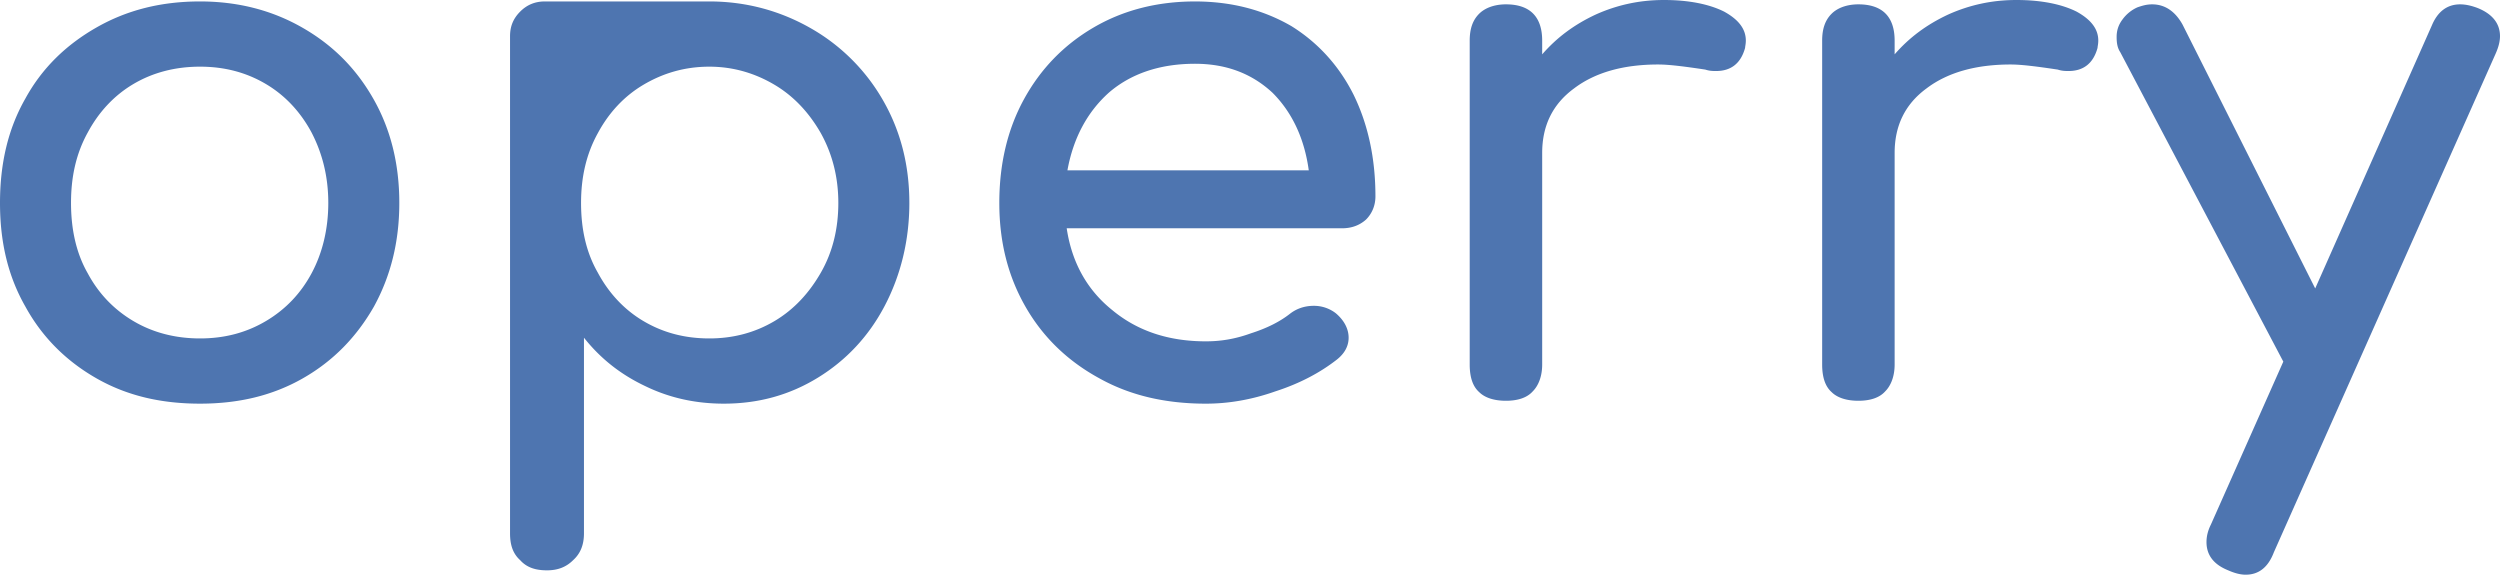 <?xml version="1.0" encoding="UTF-8" standalone="no"?>
<svg
   xmlns:dc="http://purl.org/dc/elements/1.1/"
   xmlns:cc="http://creativecommons.org/ns#"
   xmlns:rdf="http://www.w3.org/1999/02/22-rdf-syntax-ns#"
   xmlns:svg="http://www.w3.org/2000/svg"
   xmlns="http://www.w3.org/2000/svg"
   xmlns:sodipodi="http://sodipodi.sourceforge.net/DTD/sodipodi-0.dtd"
   xmlns:inkscape="http://www.inkscape.org/namespaces/inkscape"
   xml:space="preserve"
   viewBox="0 0 519.104 119.33"
   version="1.1"
   id="svg2"
   sodipodi:docname="operry.svg"
   width="519.104"
   height="119.33"
   inkscape:version="0.92.4 (5da689c313, 2019-01-14)"><defs
     id="defs3748" /><sodipodi:namedview
     pagecolor="#ffffff"
     bordercolor="#666666"
     borderopacity="1"
     objecttolerance="10"
     gridtolerance="10"
     guidetolerance="10"
     inkscape:pageopacity="0"
     inkscape:pageshadow="2"
     inkscape:window-width="1920"
     inkscape:window-height="986"
     id="namedview3746"
     showgrid="false"
     fit-margin-top="0"
     fit-margin-left="0"
     fit-margin-right="0"
     fit-margin-bottom="0"
     inkscape:zoom="0.7552"
     inkscape:cx="108.87144"
     inkscape:cy="-3.2450018"
     inkscape:window-x="-11"
     inkscape:window-y="-11"
     inkscape:window-maximized="1"
     inkscape:current-layer="svg2" /><g
     id="g3743"
     style="text-anchor:middle"
     transform="translate(-252.448,-324.335)"><g
       style="font-weight:700;font-size:72px;line-height:1;font-family:'Comfortaa Bold Alt1';font-variant-ligatures:none;text-align:center;fill:#4e75b0"
       font-weight="700"
       font-size="72"
       id="g3741"><path
         style="line-height:1;font-variant-ligatures:none;text-align:center"
         d="m 315.198,330.053 c -6.32,-3.612 -13.393,-5.417 -21.218,-5.417 -8.126,0 -15.198,1.805 -21.518,5.417 -6.32,3.611 -11.286,8.427 -14.747,14.747 -3.612,6.32 -5.267,13.543 -5.267,21.67 0,8.125 1.655,15.198 5.267,21.518 3.46,6.32 8.427,11.286 14.747,14.897 6.32,3.612 13.392,5.267 21.518,5.267 7.976,0 15.048,-1.655 21.369,-5.267 6.32,-3.611 11.135,-8.577 14.747,-14.897 3.46,-6.32 5.266,-13.393 5.266,-21.519 0,-8.126 -1.805,-15.349 -5.417,-21.669 -3.611,-6.32 -8.427,-11.136 -14.747,-14.747 z m -35.062,11.737 c 4.063,-2.407 8.728,-3.611 13.844,-3.611 5.117,0 9.631,1.204 13.694,3.611 4.063,2.408 7.223,5.87 9.48,10.083 2.257,4.363 3.461,9.179 3.461,14.596 0,5.417 -1.204,10.383 -3.46,14.597 -2.258,4.213 -5.418,7.524 -9.481,9.931 -4.063,2.408 -8.577,3.612 -13.694,3.612 -5.116,0 -9.78,-1.204 -13.844,-3.612 -4.063,-2.407 -7.223,-5.718 -9.48,-9.931 -2.408,-4.214 -3.461,-9.18 -3.461,-14.597 0,-5.417 1.053,-10.233 3.46,-14.596 2.258,-4.214 5.418,-7.675 9.481,-10.083 z m 161.131,24.68 c 0,-7.826 -1.805,-14.898 -5.417,-21.219 a 40.128,40.128 0 0 0 -15.048,-15.048 c -6.32,-3.611 -13.393,-5.567 -21.067,-5.567 h -34.159 c -2.107,0 -3.762,0.752 -5.116,2.106 -1.505,1.505 -2.107,3.16 -2.107,5.117 v 103.229 c 0,2.408 0.602,4.213 2.107,5.568 1.354,1.505 3.16,2.106 5.567,2.106 2.107,0 3.913,-0.601 5.418,-2.106 1.504,-1.355 2.257,-3.16 2.257,-5.568 v -40.63 c 3.46,4.364 7.674,7.675 12.79,10.083 4.966,2.407 10.384,3.611 16.252,3.611 7.224,0 13.694,-1.806 19.563,-5.417 5.869,-3.612 10.533,-8.578 13.844,-14.898 3.31,-6.32 5.116,-13.543 5.116,-21.368 z m -14.747,0 c 0,5.416 -1.204,10.232 -3.611,14.445 -2.408,4.214 -5.568,7.675 -9.63,10.082 -4.064,2.408 -8.578,3.612 -13.544,3.612 -5.116,0 -9.63,-1.204 -13.694,-3.612 -4.063,-2.407 -7.223,-5.868 -9.48,-10.082 -2.408,-4.213 -3.461,-9.029 -3.461,-14.446 0,-5.267 1.053,-10.082 3.46,-14.446 2.258,-4.213 5.418,-7.674 9.481,-10.082 4.063,-2.408 8.578,-3.762 13.694,-3.762 4.966,0 9.48,1.354 13.543,3.762 4.063,2.408 7.223,5.869 9.63,10.082 2.408,4.364 3.612,9.18 3.612,14.446 z m 109.569,3.46 c 1.203,-1.204 1.956,-2.859 1.956,-4.815 0,-7.825 -1.505,-14.898 -4.515,-21.067 -3.01,-6.02 -7.373,-10.835 -12.94,-14.296 -5.72,-3.31 -12.34,-5.116 -20.015,-5.116 -7.825,0 -14.897,1.805 -21.067,5.417 -6.17,3.611 -10.985,8.577 -14.446,14.897 -3.461,6.32 -5.116,13.544 -5.116,21.52 0,8.125 1.805,15.198 5.417,21.518 3.611,6.32 8.728,11.286 15.349,14.897 6.47,3.612 13.844,5.267 22.12,5.267 4.515,0 9.33,-0.752 14.447,-2.558 5.116,-1.655 9.33,-3.913 12.79,-6.621 1.505,-1.204 2.408,-2.709 2.408,-4.515 0,-1.805 -0.903,-3.611 -2.709,-5.116 a 7.392,7.392 0 0 0 -4.514,-1.505 c -1.956,0 -3.612,0.602 -4.966,1.656 -2.107,1.655 -4.815,3.01 -8.126,4.062 -3.31,1.204 -6.32,1.656 -9.33,1.656 -7.674,0 -14.145,-2.107 -19.411,-6.47 -5.267,-4.214 -8.427,-9.933 -9.48,-17.005 h 57.182 c 1.956,0 3.611,-0.602 4.966,-1.806 z m -53.42,-26.334 c 4.514,-3.912 10.533,-6.02 17.906,-6.02 6.621,0 11.888,2.108 16.102,6.02 4.063,4.063 6.62,9.48 7.524,16.101 h -50.11 c 1.204,-6.62 4.063,-12.038 8.577,-16.1 z M 610.44,326.742 c -3.01,-1.504 -7.223,-2.407 -12.49,-2.407 -5.116,0 -9.781,1.053 -14.145,3.01 -4.515,2.106 -8.126,4.815 -11.136,8.276 v -2.86 c 0,-4.965 -2.558,-7.523 -7.524,-7.523 -2.407,0 -4.364,0.752 -5.567,1.956 -1.355,1.354 -1.957,3.16 -1.957,5.568 v 67.264 c 0,2.558 0.602,4.515 1.957,5.718 1.203,1.204 3.16,1.806 5.567,1.806 2.408,0 4.364,-0.602 5.568,-1.956 1.204,-1.204 1.956,-3.16 1.956,-5.568 v -43.94 c 0,-5.568 2.107,-10.082 6.621,-13.393 4.364,-3.31 10.233,-4.966 17.456,-4.966 2.408,0 5.718,0.452 9.781,1.054 0.903,0.3 1.656,0.3 2.258,0.3 3.01,0 5.116,-1.504 6.019,-4.815 0,-0.3 0.15,-0.752 0.15,-1.504 0,-2.408 -1.505,-4.364 -4.514,-6.02 z m 73.182,0 c -3.01,-1.504 -7.223,-2.407 -12.49,-2.407 -5.116,0 -9.78,1.053 -14.145,3.01 -4.514,2.106 -8.125,4.815 -11.135,8.276 v -2.86 c 0,-4.965 -2.558,-7.523 -7.524,-7.523 -2.408,0 -4.364,0.752 -5.568,1.956 -1.354,1.354 -1.956,3.16 -1.956,5.568 v 67.264 c 0,2.558 0.602,4.515 1.956,5.718 1.204,1.204 3.16,1.806 5.568,1.806 2.408,0 4.364,-0.602 5.568,-1.956 1.204,-1.204 1.956,-3.16 1.956,-5.568 v -43.94 c 0,-5.568 2.107,-10.082 6.621,-13.393 4.364,-3.31 10.233,-4.966 17.456,-4.966 2.407,0 5.718,0.452 9.781,1.054 0.903,0.3 1.655,0.3 2.257,0.3 3.01,0 5.116,-1.504 6.02,-4.815 0,-0.3 0.15,-0.752 0.15,-1.504 0,-2.408 -1.505,-4.364 -4.515,-6.02 z m 87.93,5.117 c 0,-2.709 -1.655,-4.665 -4.665,-5.869 -1.204,-0.451 -2.407,-0.752 -3.611,-0.752 -2.709,0 -4.665,1.504 -5.869,4.363 l -24.227,54.625 -27.538,-54.775 c -1.505,-2.709 -3.612,-4.213 -6.32,-4.213 -1.204,0 -2.107,0.3 -3.01,0.601 a 7.68,7.68 0 0 0 -3.16,2.559 c -0.903,1.203 -1.204,2.407 -1.204,3.611 0,1.204 0.15,2.257 0.753,3.16 l 33.858,64.255 -15.048,33.858 c -0.602,1.204 -0.903,2.408 -0.903,3.612 0,2.708 1.505,4.665 4.514,5.868 1.354,0.602 2.558,0.903 3.612,0.903 2.708,0 4.665,-1.504 5.868,-4.665 l 46.047,-103.53 c 0.602,-1.354 0.903,-2.558 0.903,-3.611 z"
         id="path3739"
         inkscape:connector-curvature="0" /></g></g></svg>